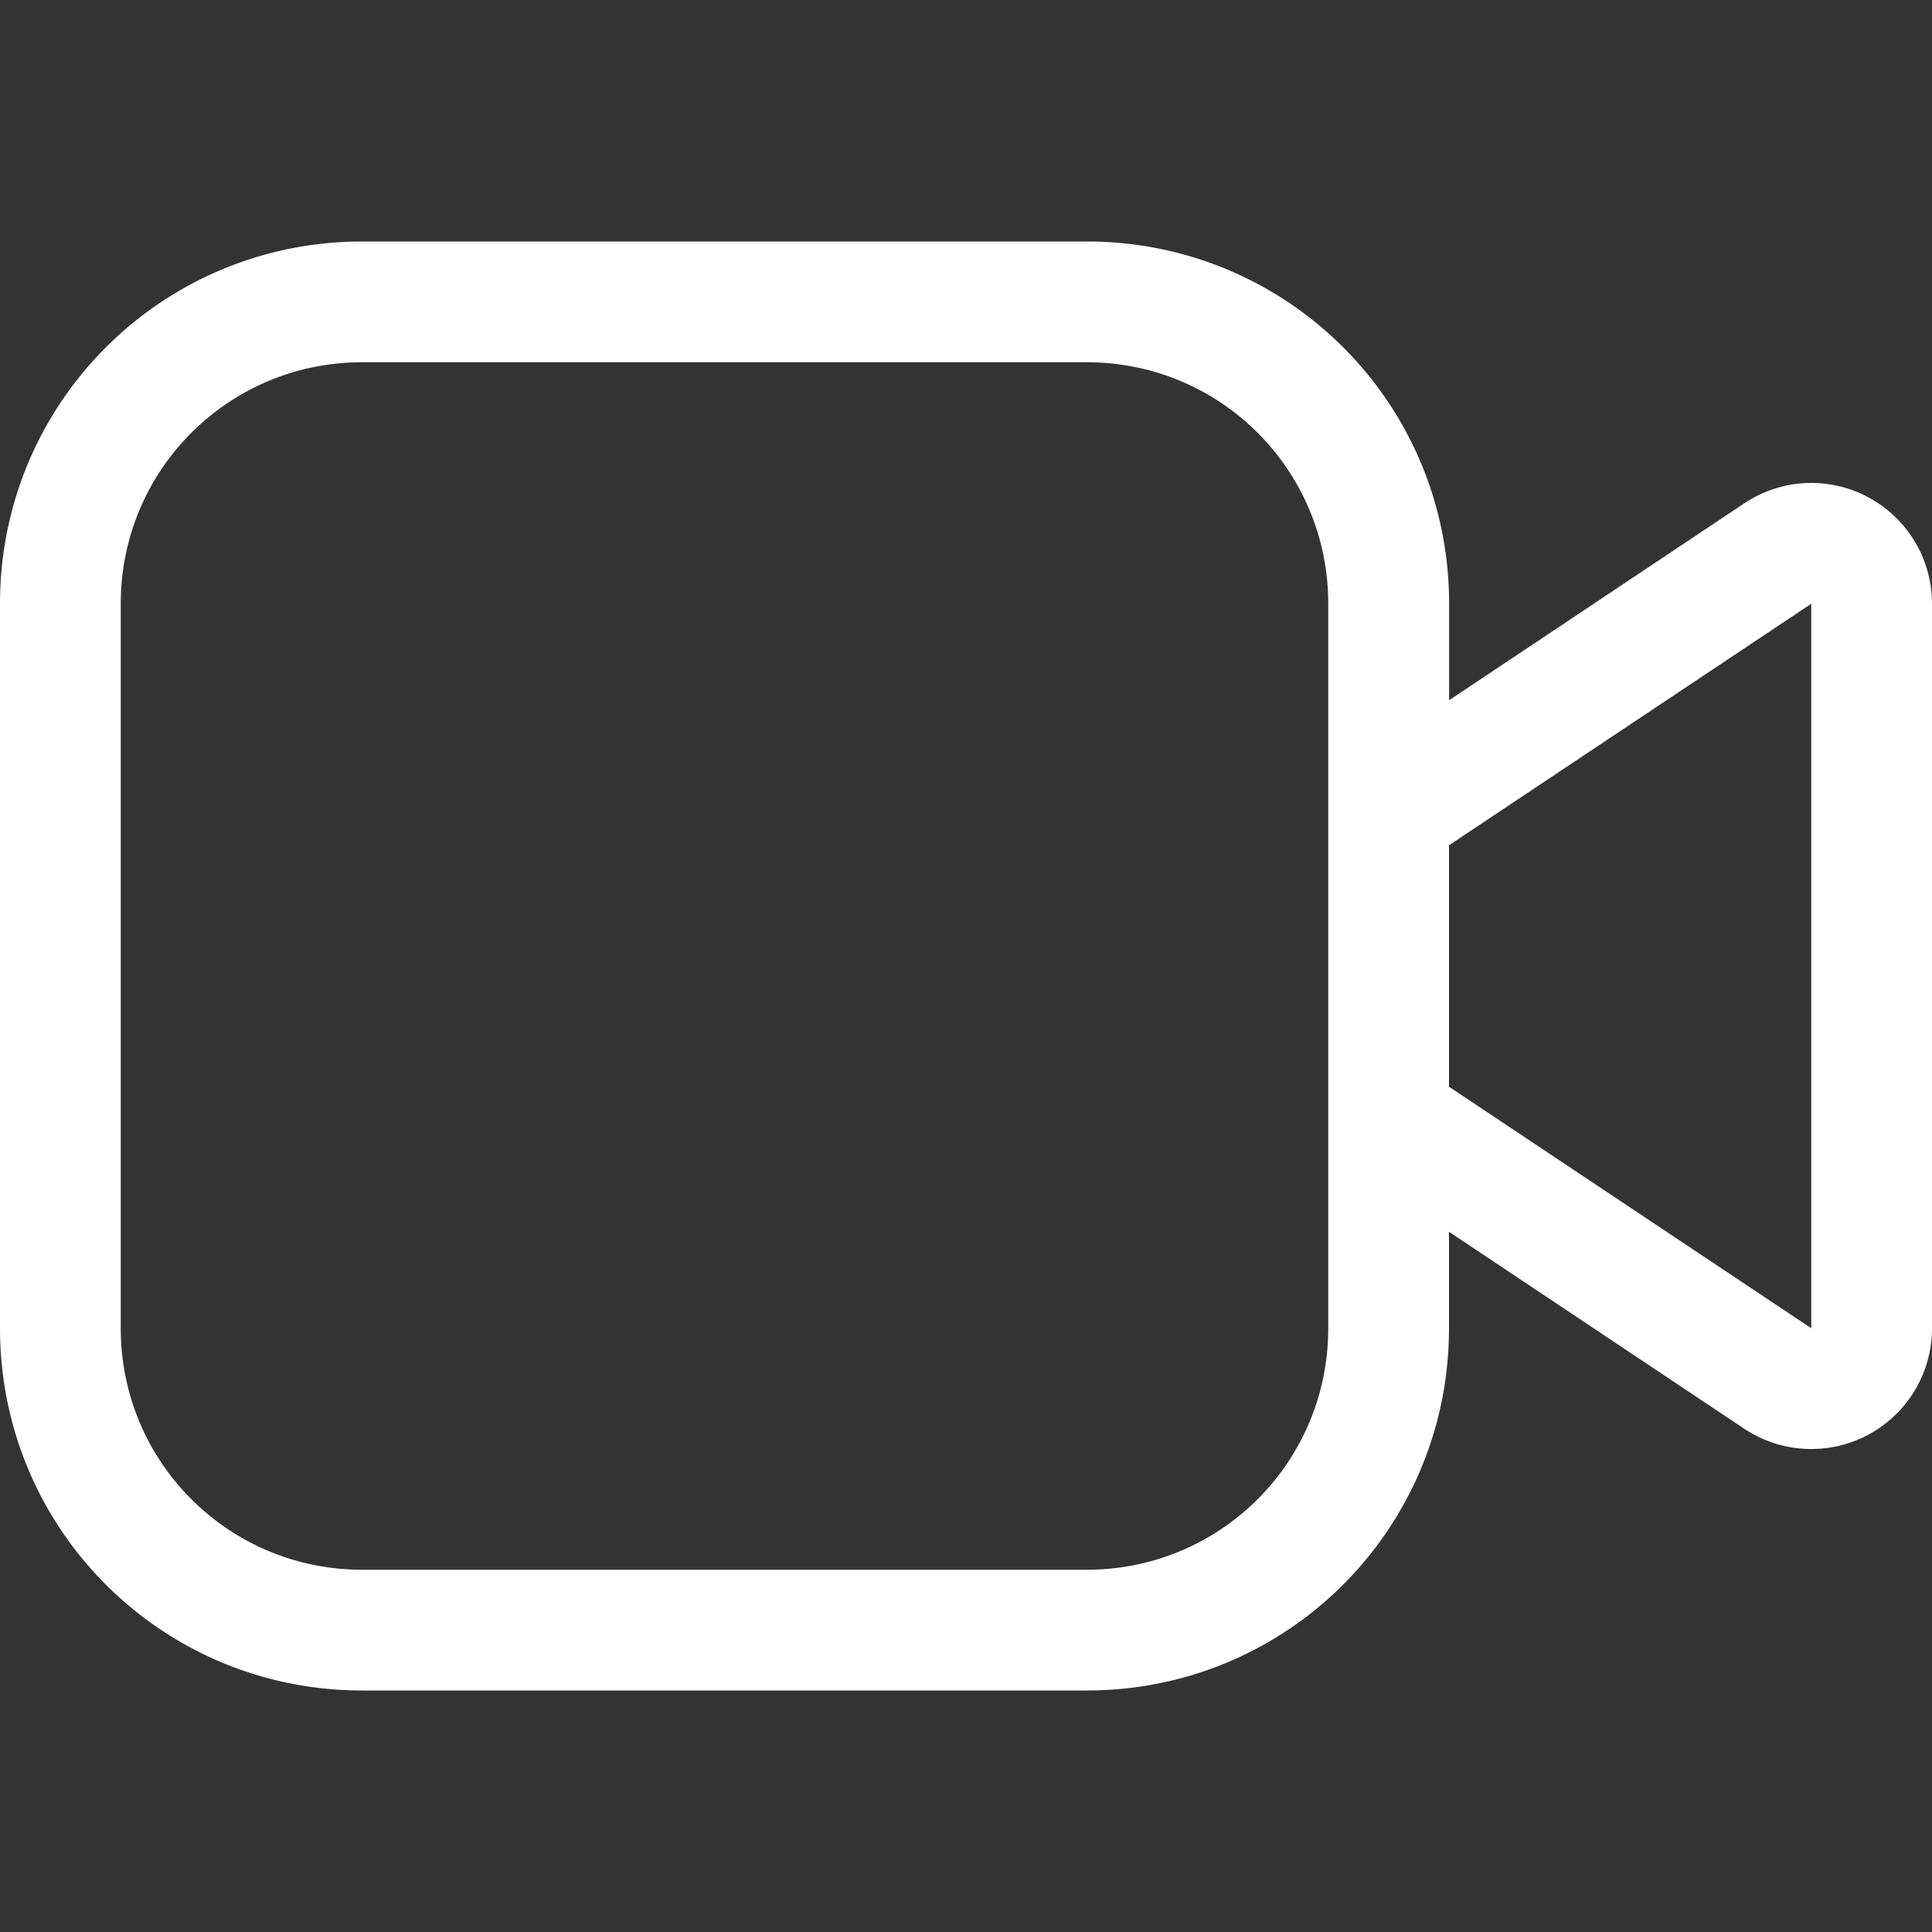 <svg width="16" height="16" version="1.1" xmlns="http://www.w3.org/2000/svg">
 <rect width="100%" height="100%" fill="#333333" stroke="none"/>
 <defs>
  <style id="current-color-scheme" type="text/css">.ColorScheme-Text { color:#FFFFFF; } .ColorScheme-Highlight { color:#5294e2; }</style>
 </defs>
 <path d="m3 2c-1.662 0-3 1.338-3 3v6c0 1.662 1.338 3 3 3h6c1.662 0 3-1.338 3-3v-0.799l2.445 1.631a1 1 0 0 0 1.555-0.832v-6a1 1 0 0 0-1.027-1 1 1 0 0 0-0.527 0.168l-2.445 1.631v-0.799c0-1.662-1.338-3-3-3h-6zm0 1h6c1.108 0 2 0.892 2 2v2 2 2c0 1.108-0.892 2-2 2h-6c-1.108 0-2-0.892-2-2v-6c0-1.108 0.892-2 2-2zm12 2v6l-3-2v-2l3-2z" style="fill:currentColor" class="ColorScheme-Text"/>
</svg>
